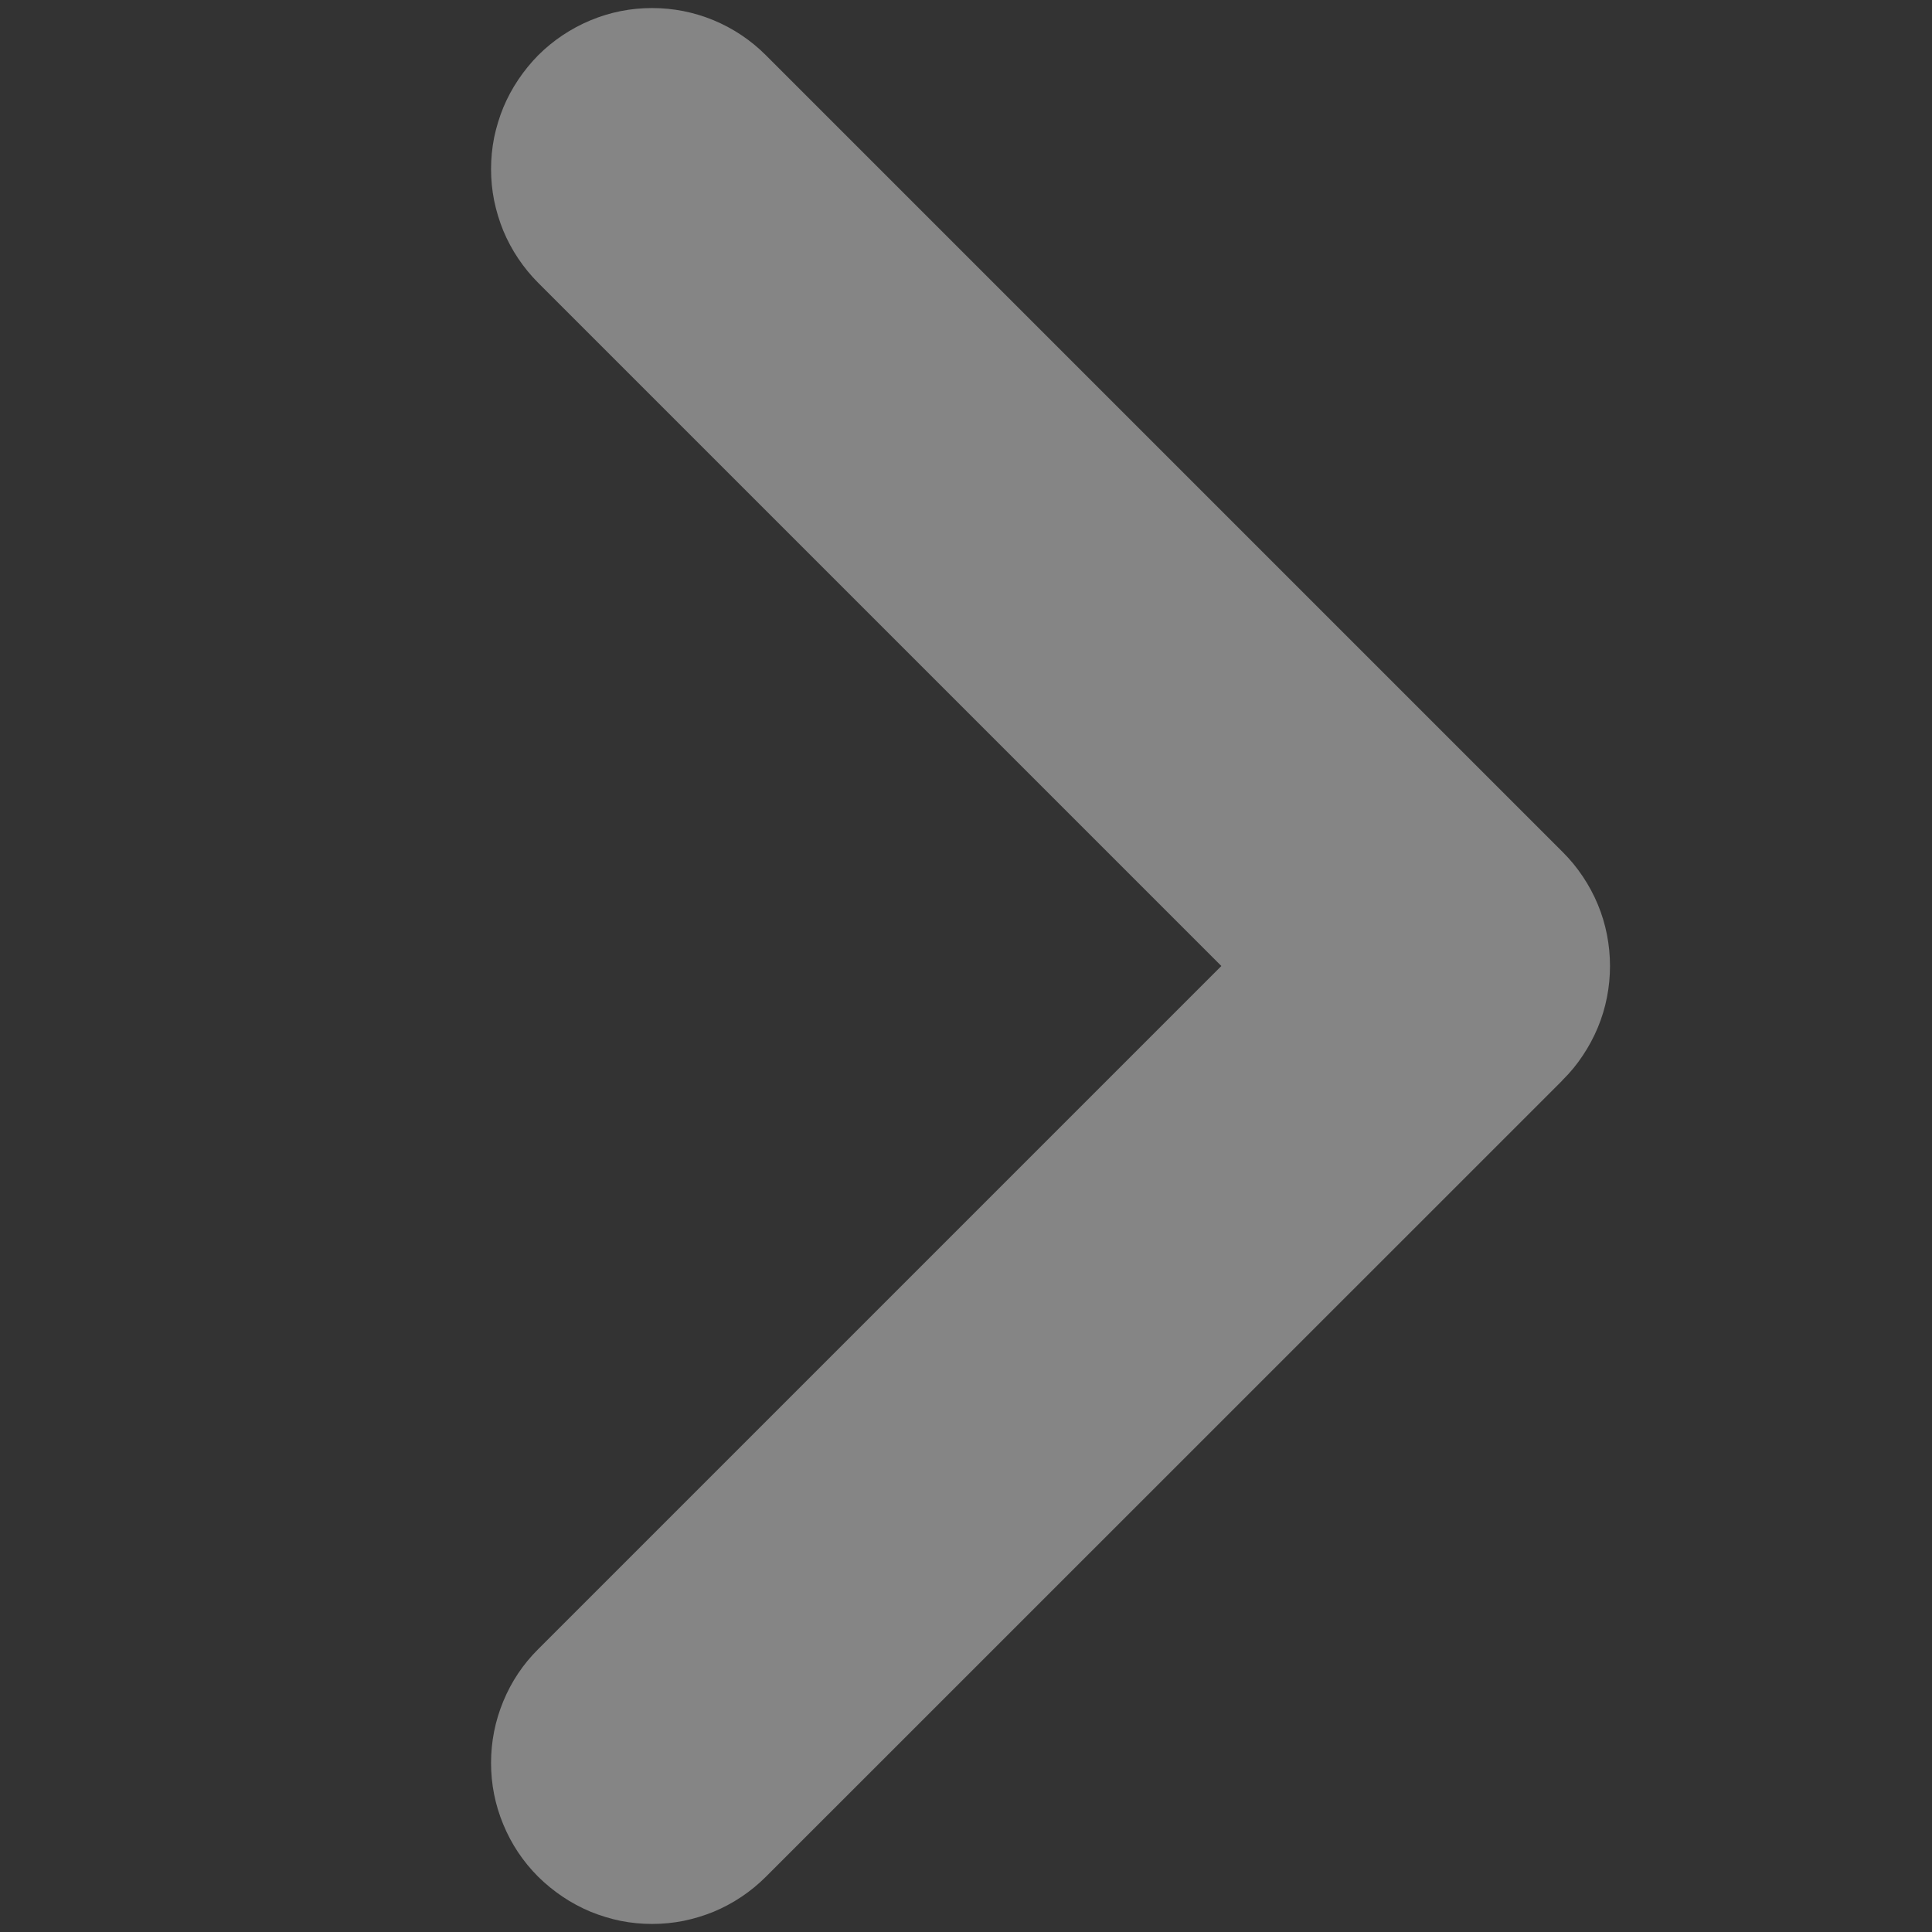 <svg xmlns="http://www.w3.org/2000/svg" xmlns:xlink="http://www.w3.org/1999/xlink" fill="none" version="1.1" width="12" height="12" viewBox="0 0 12 12"><rect x="0" y="0" width="12" height="12" fill="#333333" stroke="none"/><defs><clipPath id="master_svg0_32_03745"><rect x="0" y="0" width="12" height="12" rx="0"/></clipPath></defs><g clip-path="url(#master_svg0_32_03745)"><g transform="matrix(1,-5.551115123125783e-17,5.551115123125783e-17,1,0,1.6653345369377348e-16)" style="opacity:0.4;"><path d="M7.586,6L3.343,1.757Q3.274,1.688,3.219,1.606Q3.164,1.524,3.126,1.433Q3.089,1.342,3.069,1.245Q3.05,1.149,3.05,1.05Q3.05,0.952,3.069,0.855Q3.089,0.759,3.126,0.668Q3.164,0.577,3.219,0.495Q3.274,0.413,3.343,0.343Q3.484,0.203,3.668,0.126Q3.851,0.05,4.05,0.05Q4.249,0.05,4.433,0.126Q4.617,0.203,4.757,0.343L9.707,5.293Q9.777,5.363,9.831,5.444Q9.886,5.526,9.924,5.617Q9.962,5.708,9.981,5.805Q10,5.902,10,6Q10,6.099,9.981,6.195Q9.962,6.292,9.924,6.383Q9.886,6.474,9.831,6.556Q9.777,6.638,9.707,6.707Q9.703,6.711,9.7,6.715L4.757,11.657Q4.688,11.726,4.606,11.781Q4.524,11.836,4.433,11.874Q4.342,11.911,4.245,11.931Q4.149,11.95,4.05,11.95Q3.952,11.95,3.855,11.931Q3.759,11.911,3.668,11.874Q3.577,11.836,3.495,11.781Q3.413,11.726,3.343,11.657Q3.202,11.516,3.126,11.332Q3.05,11.149,3.05,10.95Q3.05,10.751,3.126,10.567Q3.202,10.383,3.343,10.243L7.586,6Z" fill-rule="evenodd" fill="#ffffff" fill-opacity="1"/></g></g></svg>